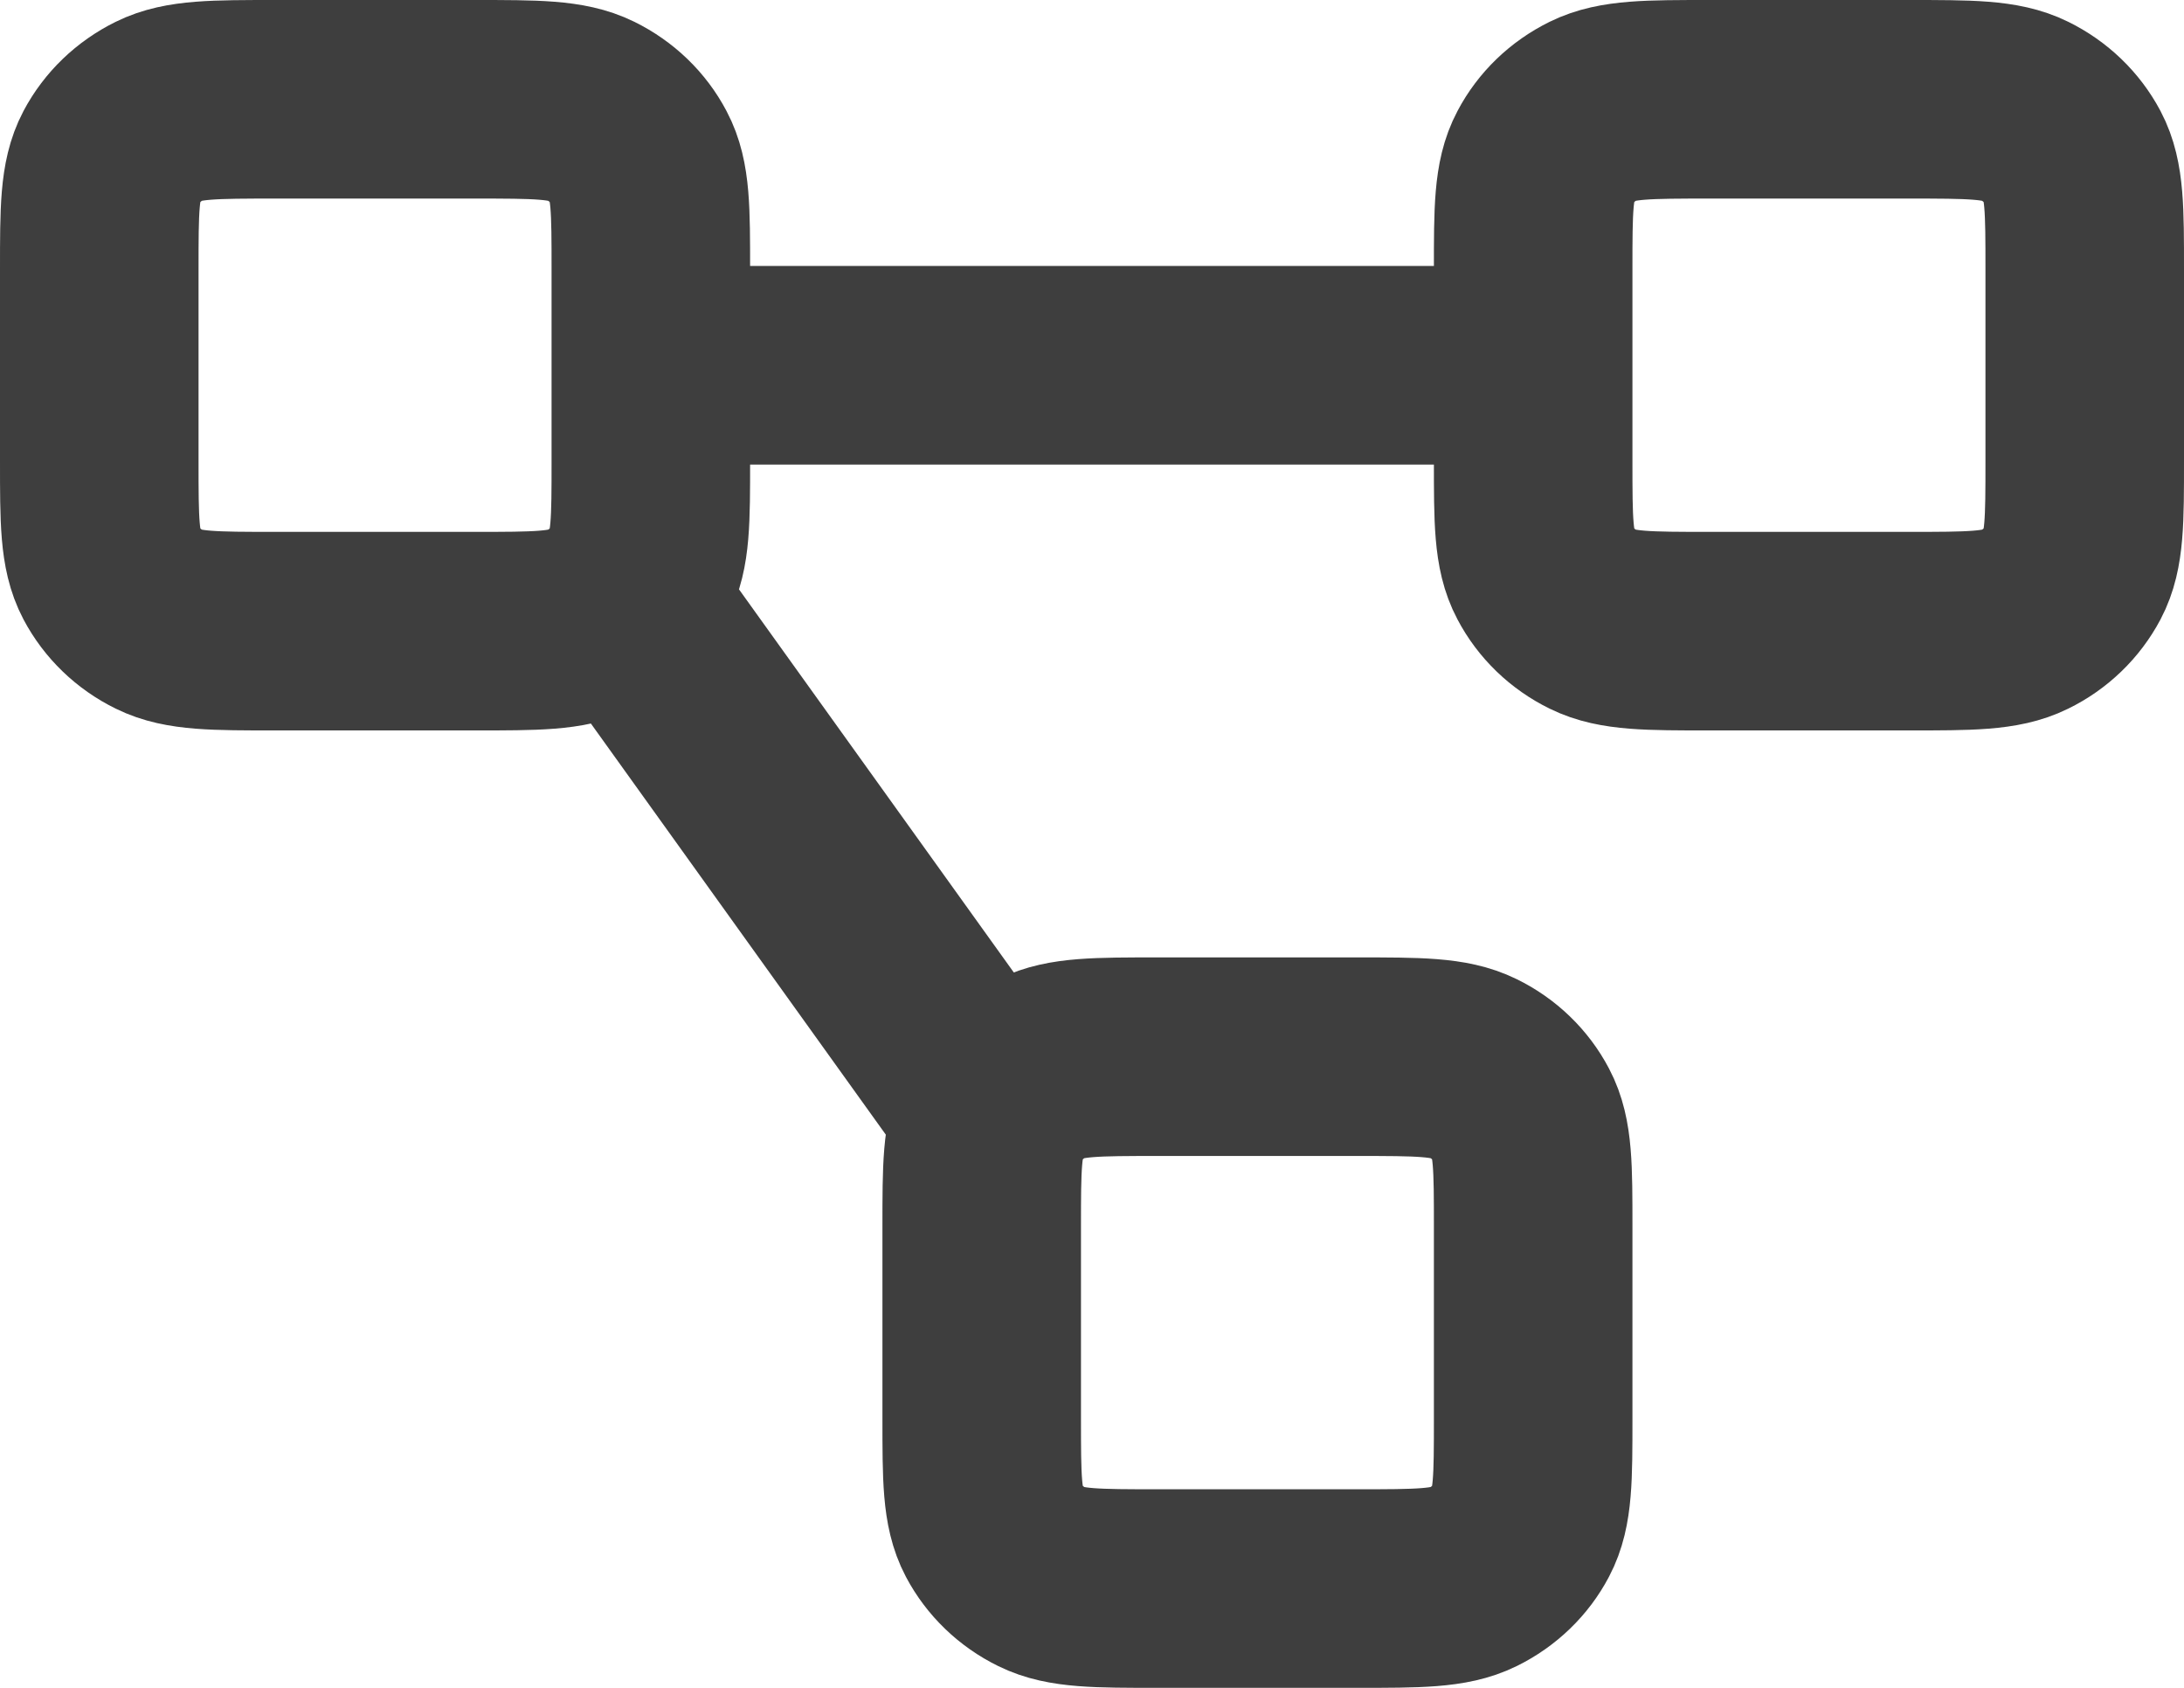 <svg width="22" height="17" viewBox="0 0 22 17" fill="none" xmlns="http://www.w3.org/2000/svg">
<path d="M10.01 11.228C9.889 11.457 9.889 11.757 9.889 12.357V14.286C9.889 14.886 9.889 15.186 10.01 15.415C10.117 15.617 10.286 15.78 10.496 15.883C10.733 16 11.044 16 11.667 16H13.667C14.289 16 14.6 16 14.838 15.883C15.047 15.78 15.217 15.617 15.323 15.415C15.444 15.186 15.444 14.886 15.444 14.286V12.357C15.444 11.757 15.444 11.457 15.323 11.228C15.217 11.026 15.047 10.862 14.838 10.76C14.6 10.643 14.289 10.643 13.667 10.643H11.667C11.044 10.643 10.733 10.643 10.496 10.76C10.286 10.862 10.117 11.026 10.01 11.228ZM10.01 11.228L6.265 6.008M6.556 3.679H15.444M2.778 6.357H4.778C5.4 6.357 5.711 6.357 5.949 6.24C6.158 6.138 6.328 5.974 6.434 5.772C6.556 5.543 6.556 5.243 6.556 4.643V2.714C6.556 2.114 6.556 1.814 6.434 1.585C6.328 1.383 6.158 1.22 5.949 1.117C5.711 1 5.4 1 4.778 1H2.778C2.155 1 1.844 1 1.607 1.117C1.398 1.22 1.228 1.383 1.121 1.585C1 1.814 1 2.114 1 2.714V4.643C1 5.243 1 5.543 1.121 5.772C1.228 5.974 1.398 6.138 1.607 6.24C1.844 6.357 2.155 6.357 2.778 6.357ZM17.222 6.357H19.222C19.845 6.357 20.156 6.357 20.393 6.24C20.602 6.138 20.772 5.974 20.879 5.772C21 5.543 21 5.243 21 4.643V2.714C21 2.114 21 1.814 20.879 1.585C20.772 1.383 20.602 1.22 20.393 1.117C20.156 1 19.845 1 19.222 1H17.222C16.6 1 16.289 1 16.051 1.117C15.842 1.22 15.672 1.383 15.566 1.585C15.444 1.814 15.444 2.114 15.444 2.714V4.643C15.444 5.243 15.444 5.543 15.566 5.772C15.672 5.974 15.842 6.138 16.051 6.24C16.289 6.357 16.6 6.357 17.222 6.357Z" stroke="#3E3E3E" stroke-width="2" stroke-linecap="round" stroke-linejoin="round"/>
</svg>
